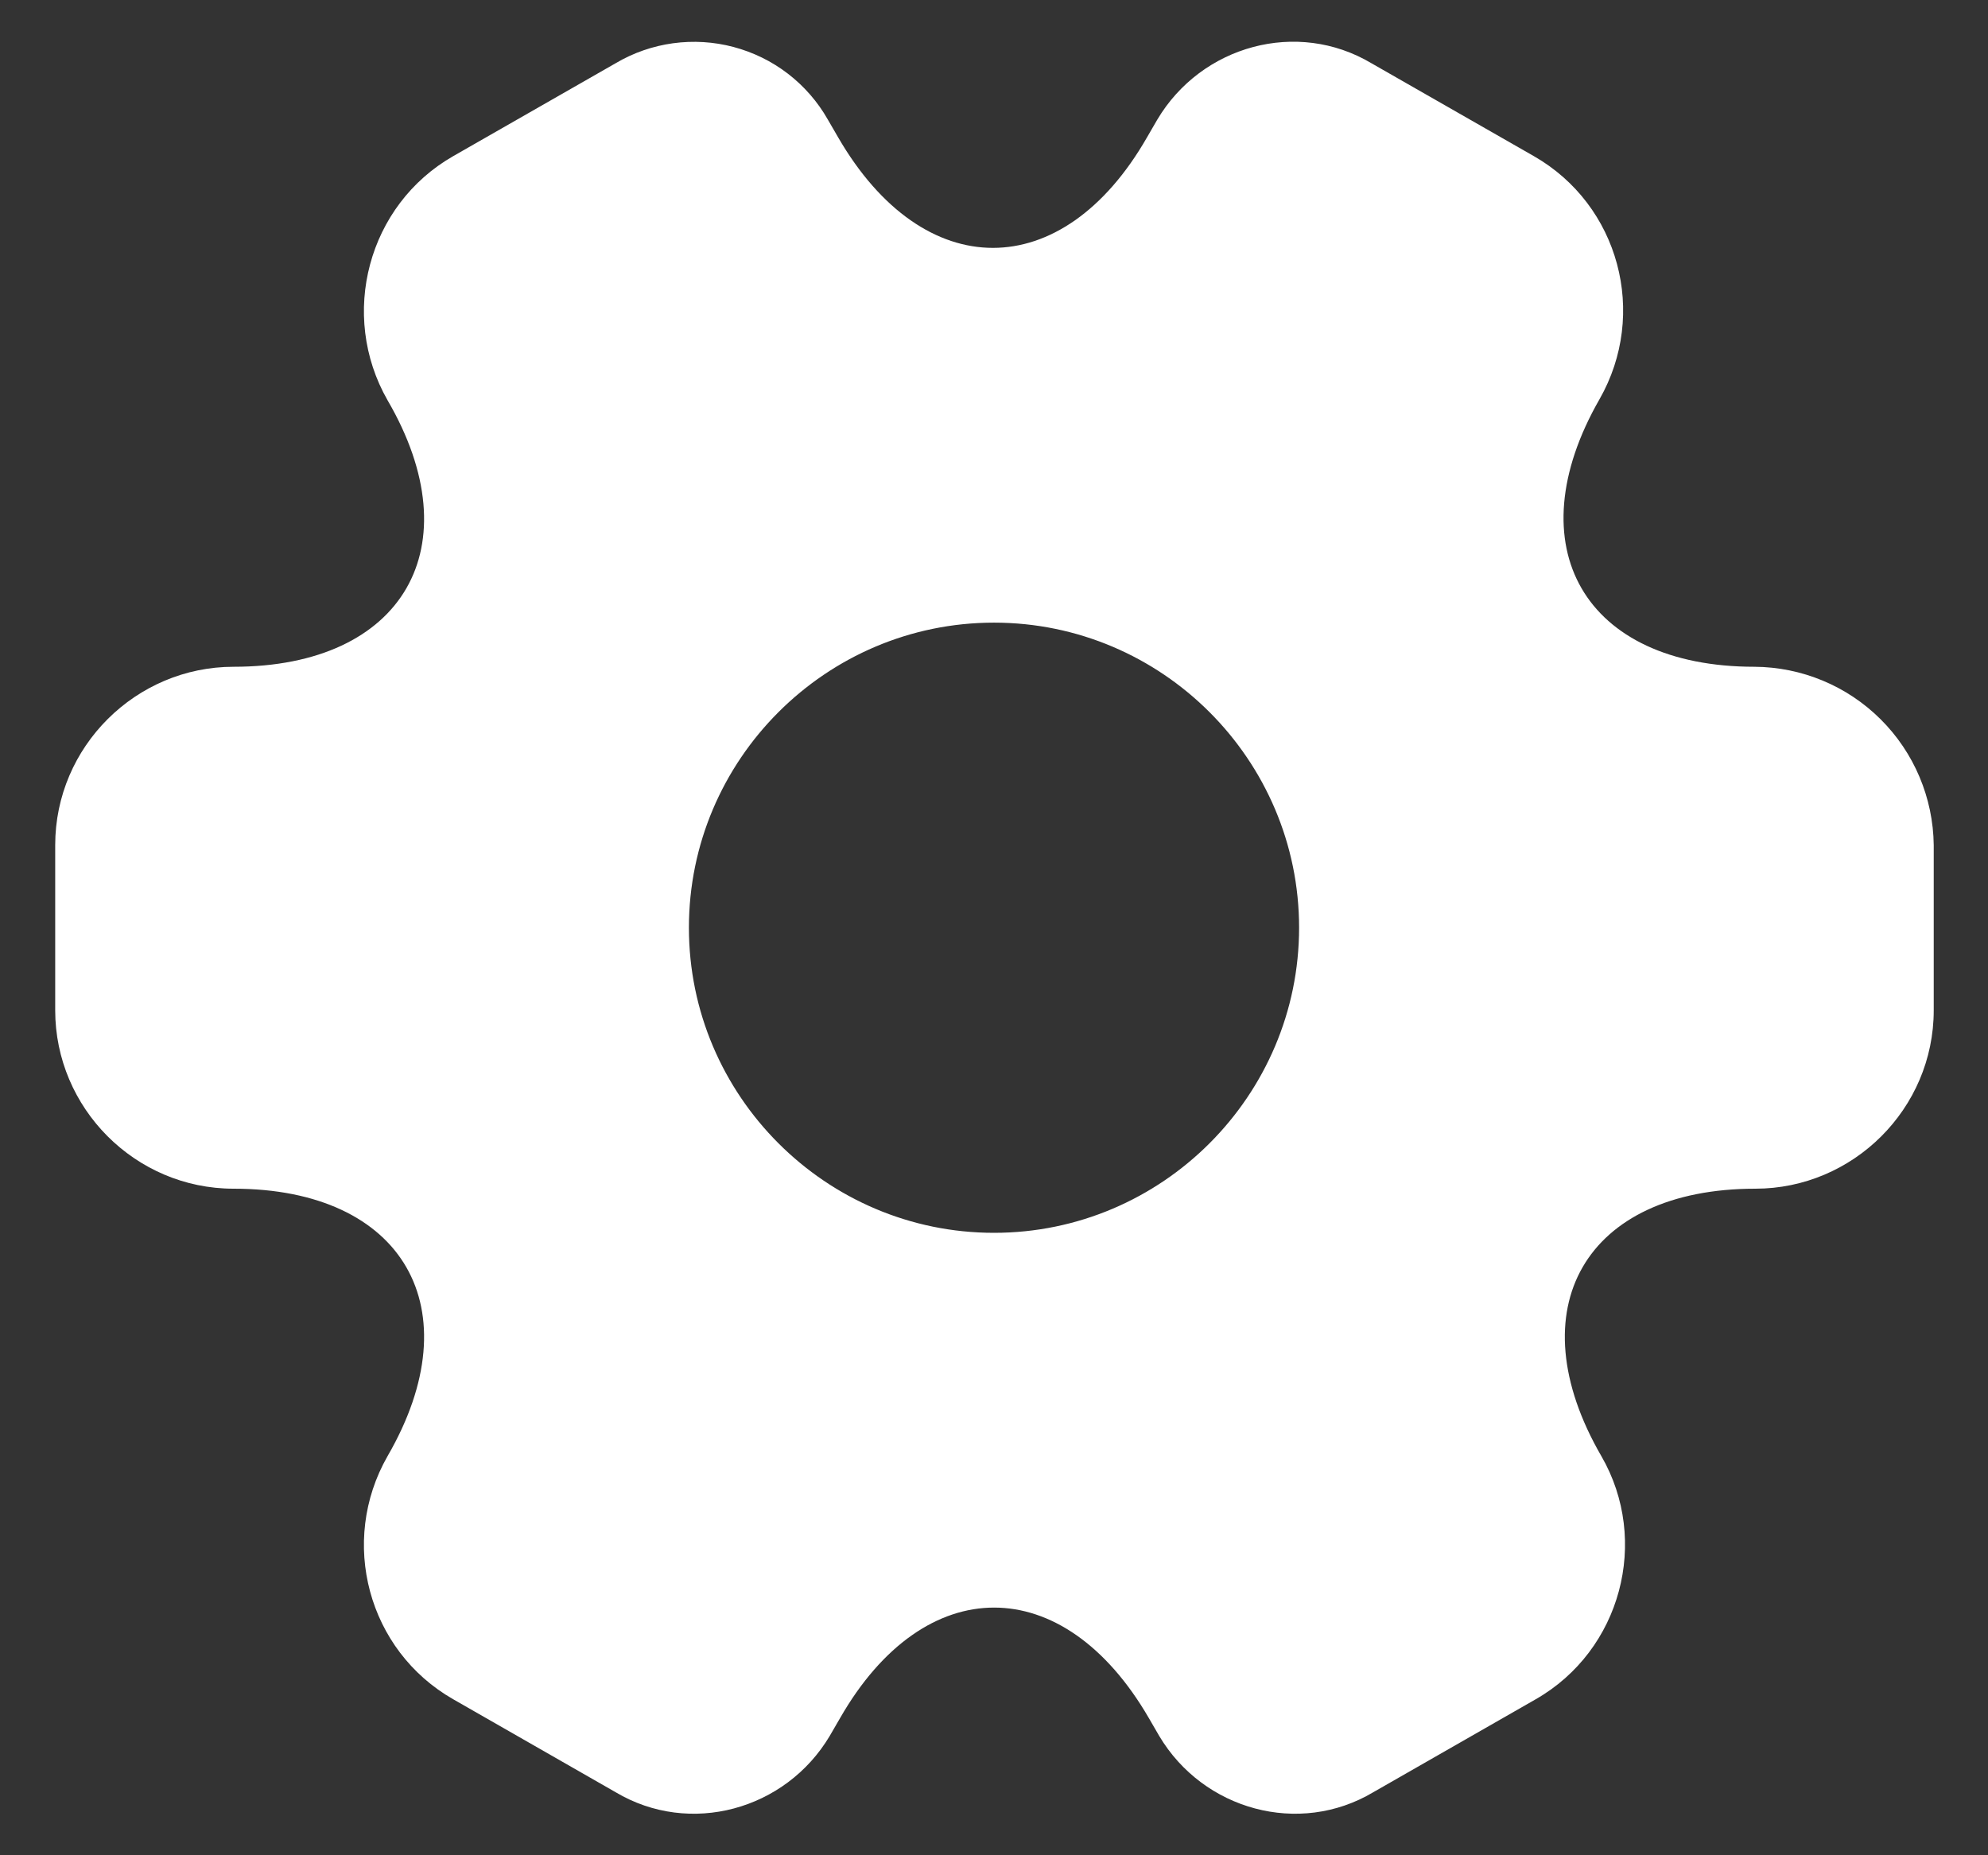 <svg width="30" height="28" viewBox="0 0 30 28" fill="none" xmlns="http://www.w3.org/2000/svg">
<rect x="0" y="0" width="30" height="28" fill="#333333" stroke="none"/>
<path d="M26.475 10.063C23.911 10.063 22.862 8.25 24.137 6.026C24.874 4.736 24.435 3.093 23.146 2.356L20.695 0.954C19.576 0.288 18.131 0.685 17.465 1.804L17.309 2.073C16.034 4.297 13.937 4.297 12.648 2.073L12.492 1.804C12.34 1.536 12.135 1.301 11.891 1.113C11.647 0.925 11.367 0.788 11.069 0.709C10.772 0.63 10.461 0.611 10.155 0.653C9.85 0.695 9.556 0.797 9.291 0.954L6.84 2.356C5.551 3.093 5.112 4.751 5.848 6.04C7.137 8.25 6.089 10.063 3.525 10.063C2.052 10.063 0.833 11.267 0.833 12.755V15.248C0.833 16.721 2.037 17.94 3.525 17.94C6.089 17.94 7.137 19.753 5.848 21.977C5.112 23.266 5.551 24.91 6.84 25.646L9.291 27.049C10.41 27.715 11.855 27.318 12.521 26.199L12.677 25.93C13.952 23.706 16.048 23.706 17.337 25.93L17.493 26.199C18.159 27.318 19.604 27.715 20.723 27.049L23.174 25.646C24.463 24.91 24.902 23.252 24.166 21.977C22.877 19.753 23.925 17.94 26.489 17.94C27.962 17.94 29.181 16.736 29.181 15.248V12.755C29.173 12.041 28.885 11.358 28.379 10.855C27.873 10.351 27.189 10.067 26.475 10.063ZM15 18.606C12.464 18.606 10.396 16.537 10.396 14.001C10.396 11.466 12.464 9.397 15 9.397C17.536 9.397 19.604 11.466 19.604 14.001C19.604 16.537 17.536 18.606 15 18.606Z" fill="white"/>
</svg>
